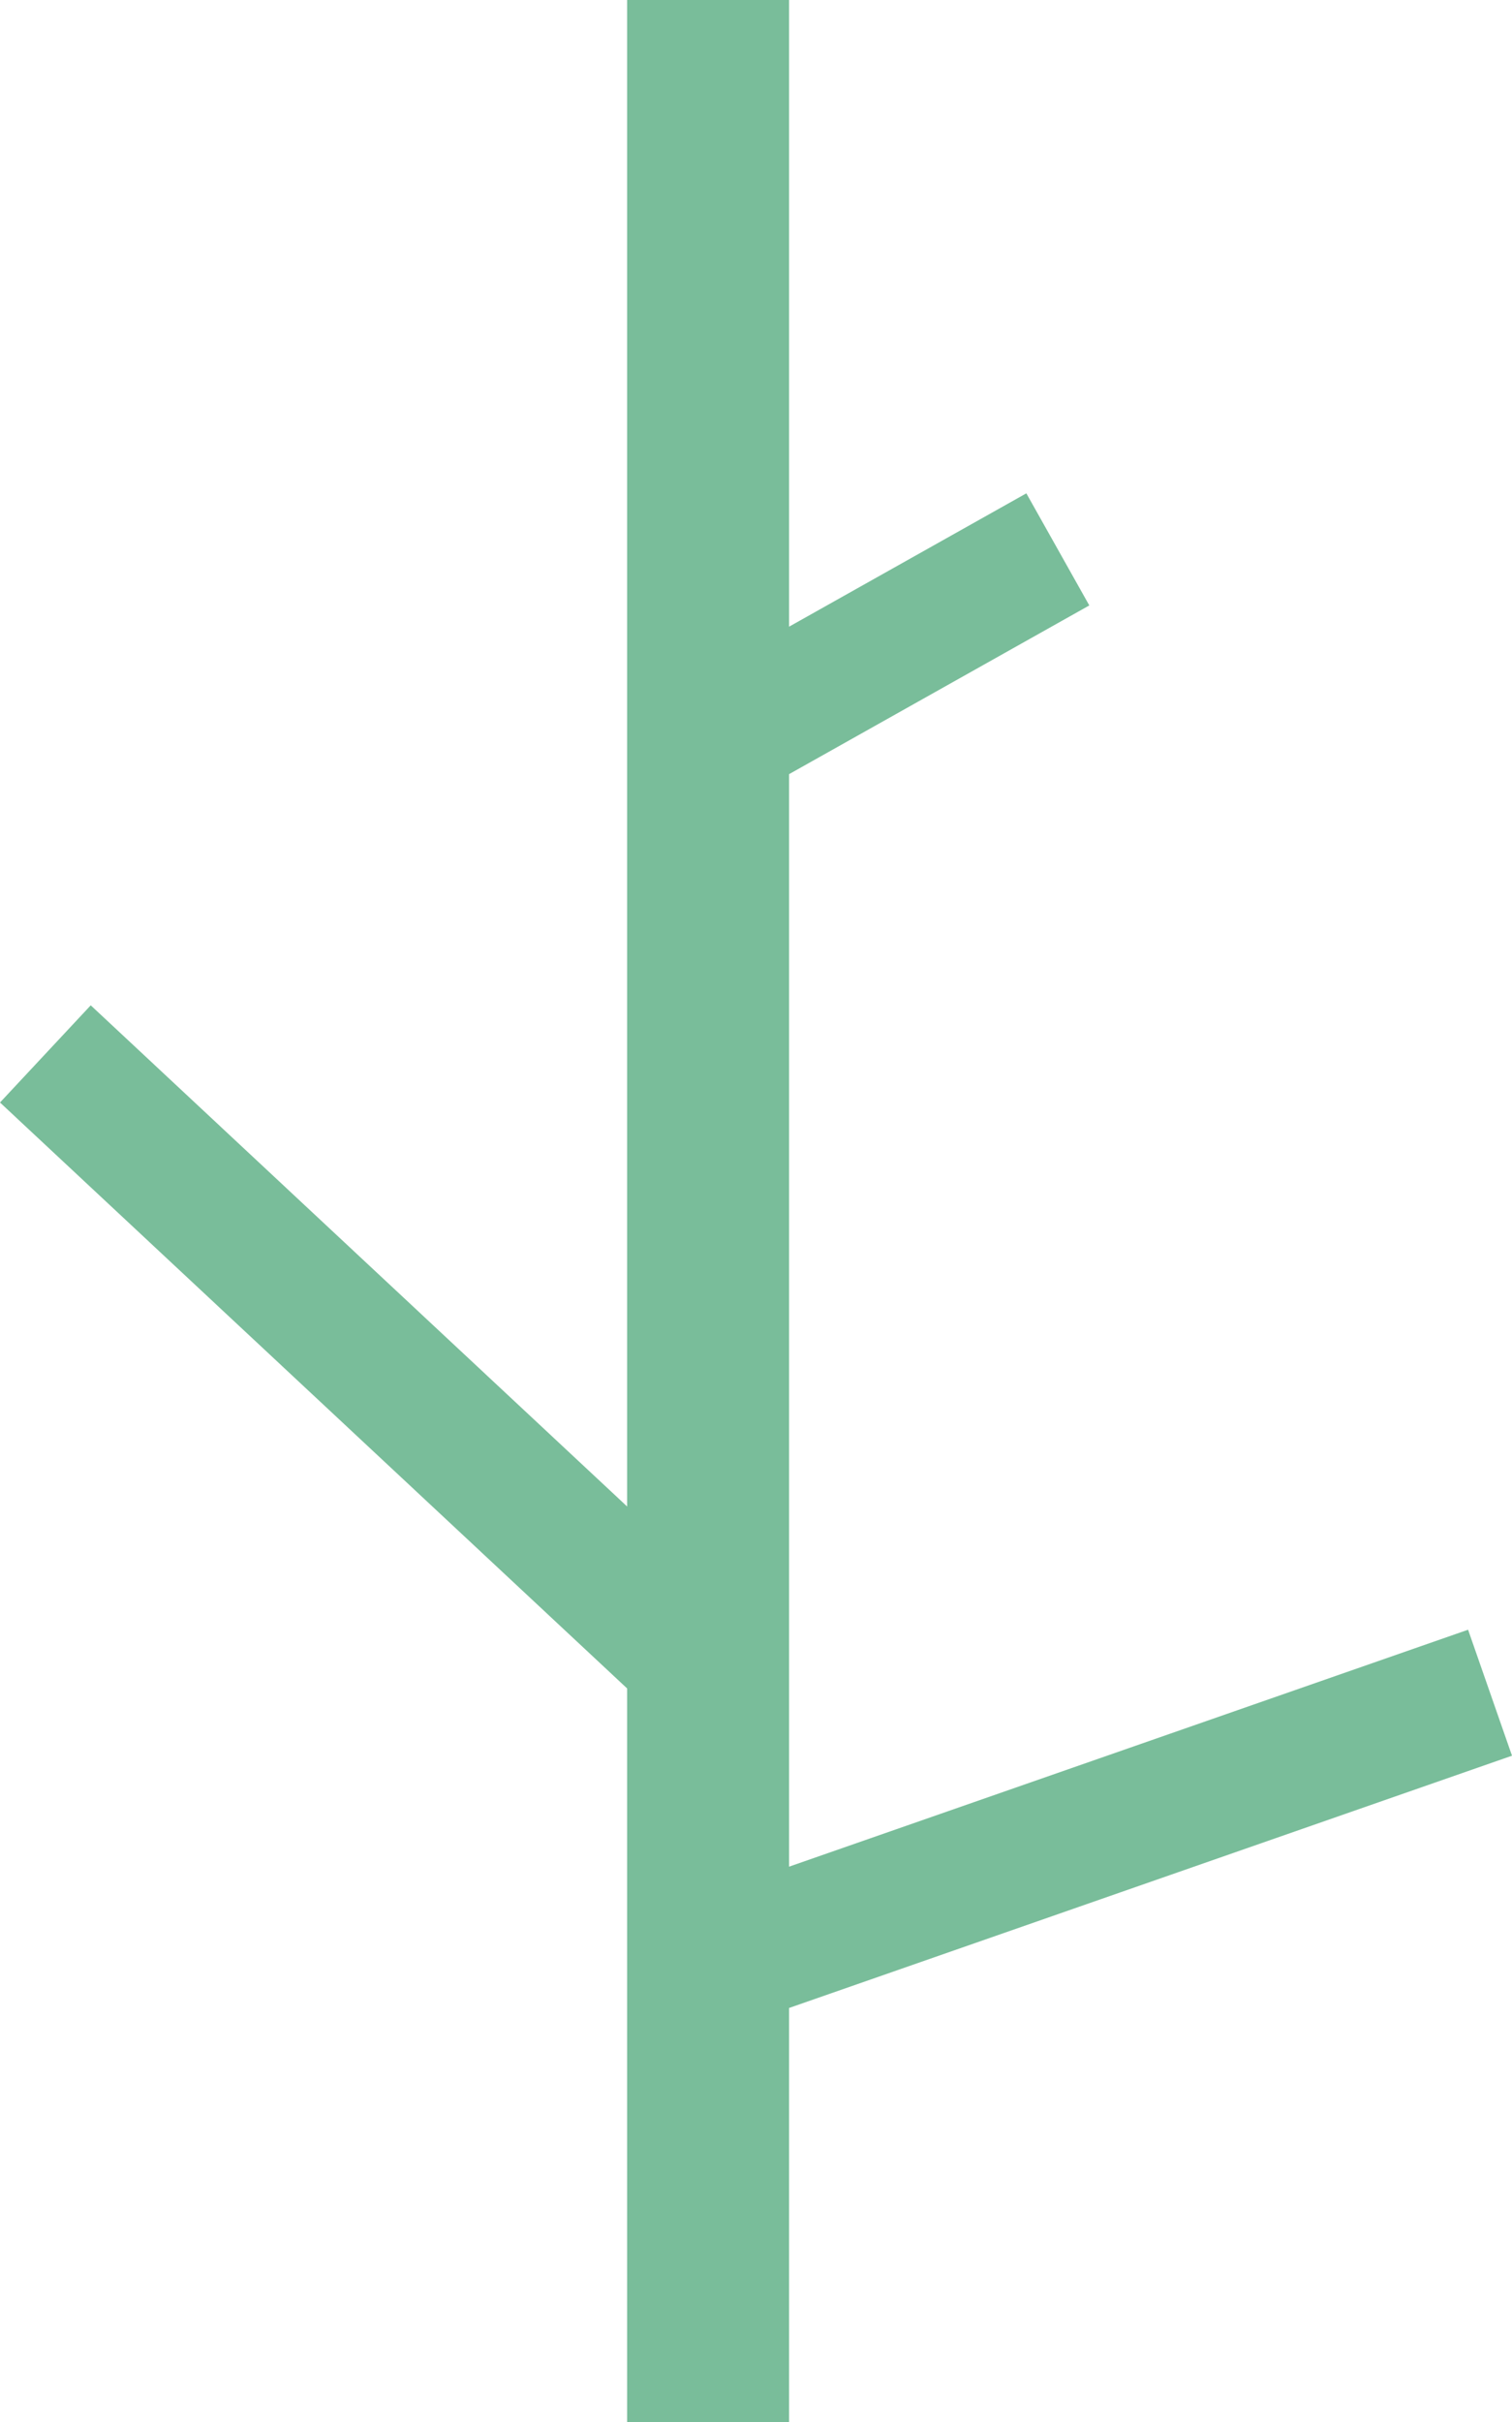 <?xml version="1.0" encoding="UTF-8"?>
<!DOCTYPE svg PUBLIC "-//W3C//DTD SVG 1.1//EN" "http://www.w3.org/Graphics/SVG/1.1/DTD/svg11.dtd">
<svg version="1.1" xmlns="http://www.w3.org/2000/svg" xmlns:xlink="http://www.w3.org/1999/xlink" x="0" y="0" width="124.901" height="200" viewBox="0, 0, 124.901, 200">
  <g id="Background">
    <rect x="0" y="0" width="124.901" height="200" fill="#000000" fill-opacity="0"/>
  </g>
  <g id="Layer_1">
    <path d="M65.182,0 L65.182,51.747 L84.783,40.736 L89.983,49.992 L65.182,63.924 L65.182,154.136 L121.273,134.571 L124.901,144.974 L65.182,165.804 L65.182,200 L51.804,200 L51.804,139.419 L0,91.037 L7.495,83.012 L51.804,124.394 L51.804,0 L65.182,0 z" fill="#79BD9A"/>
  </g>
</svg>
